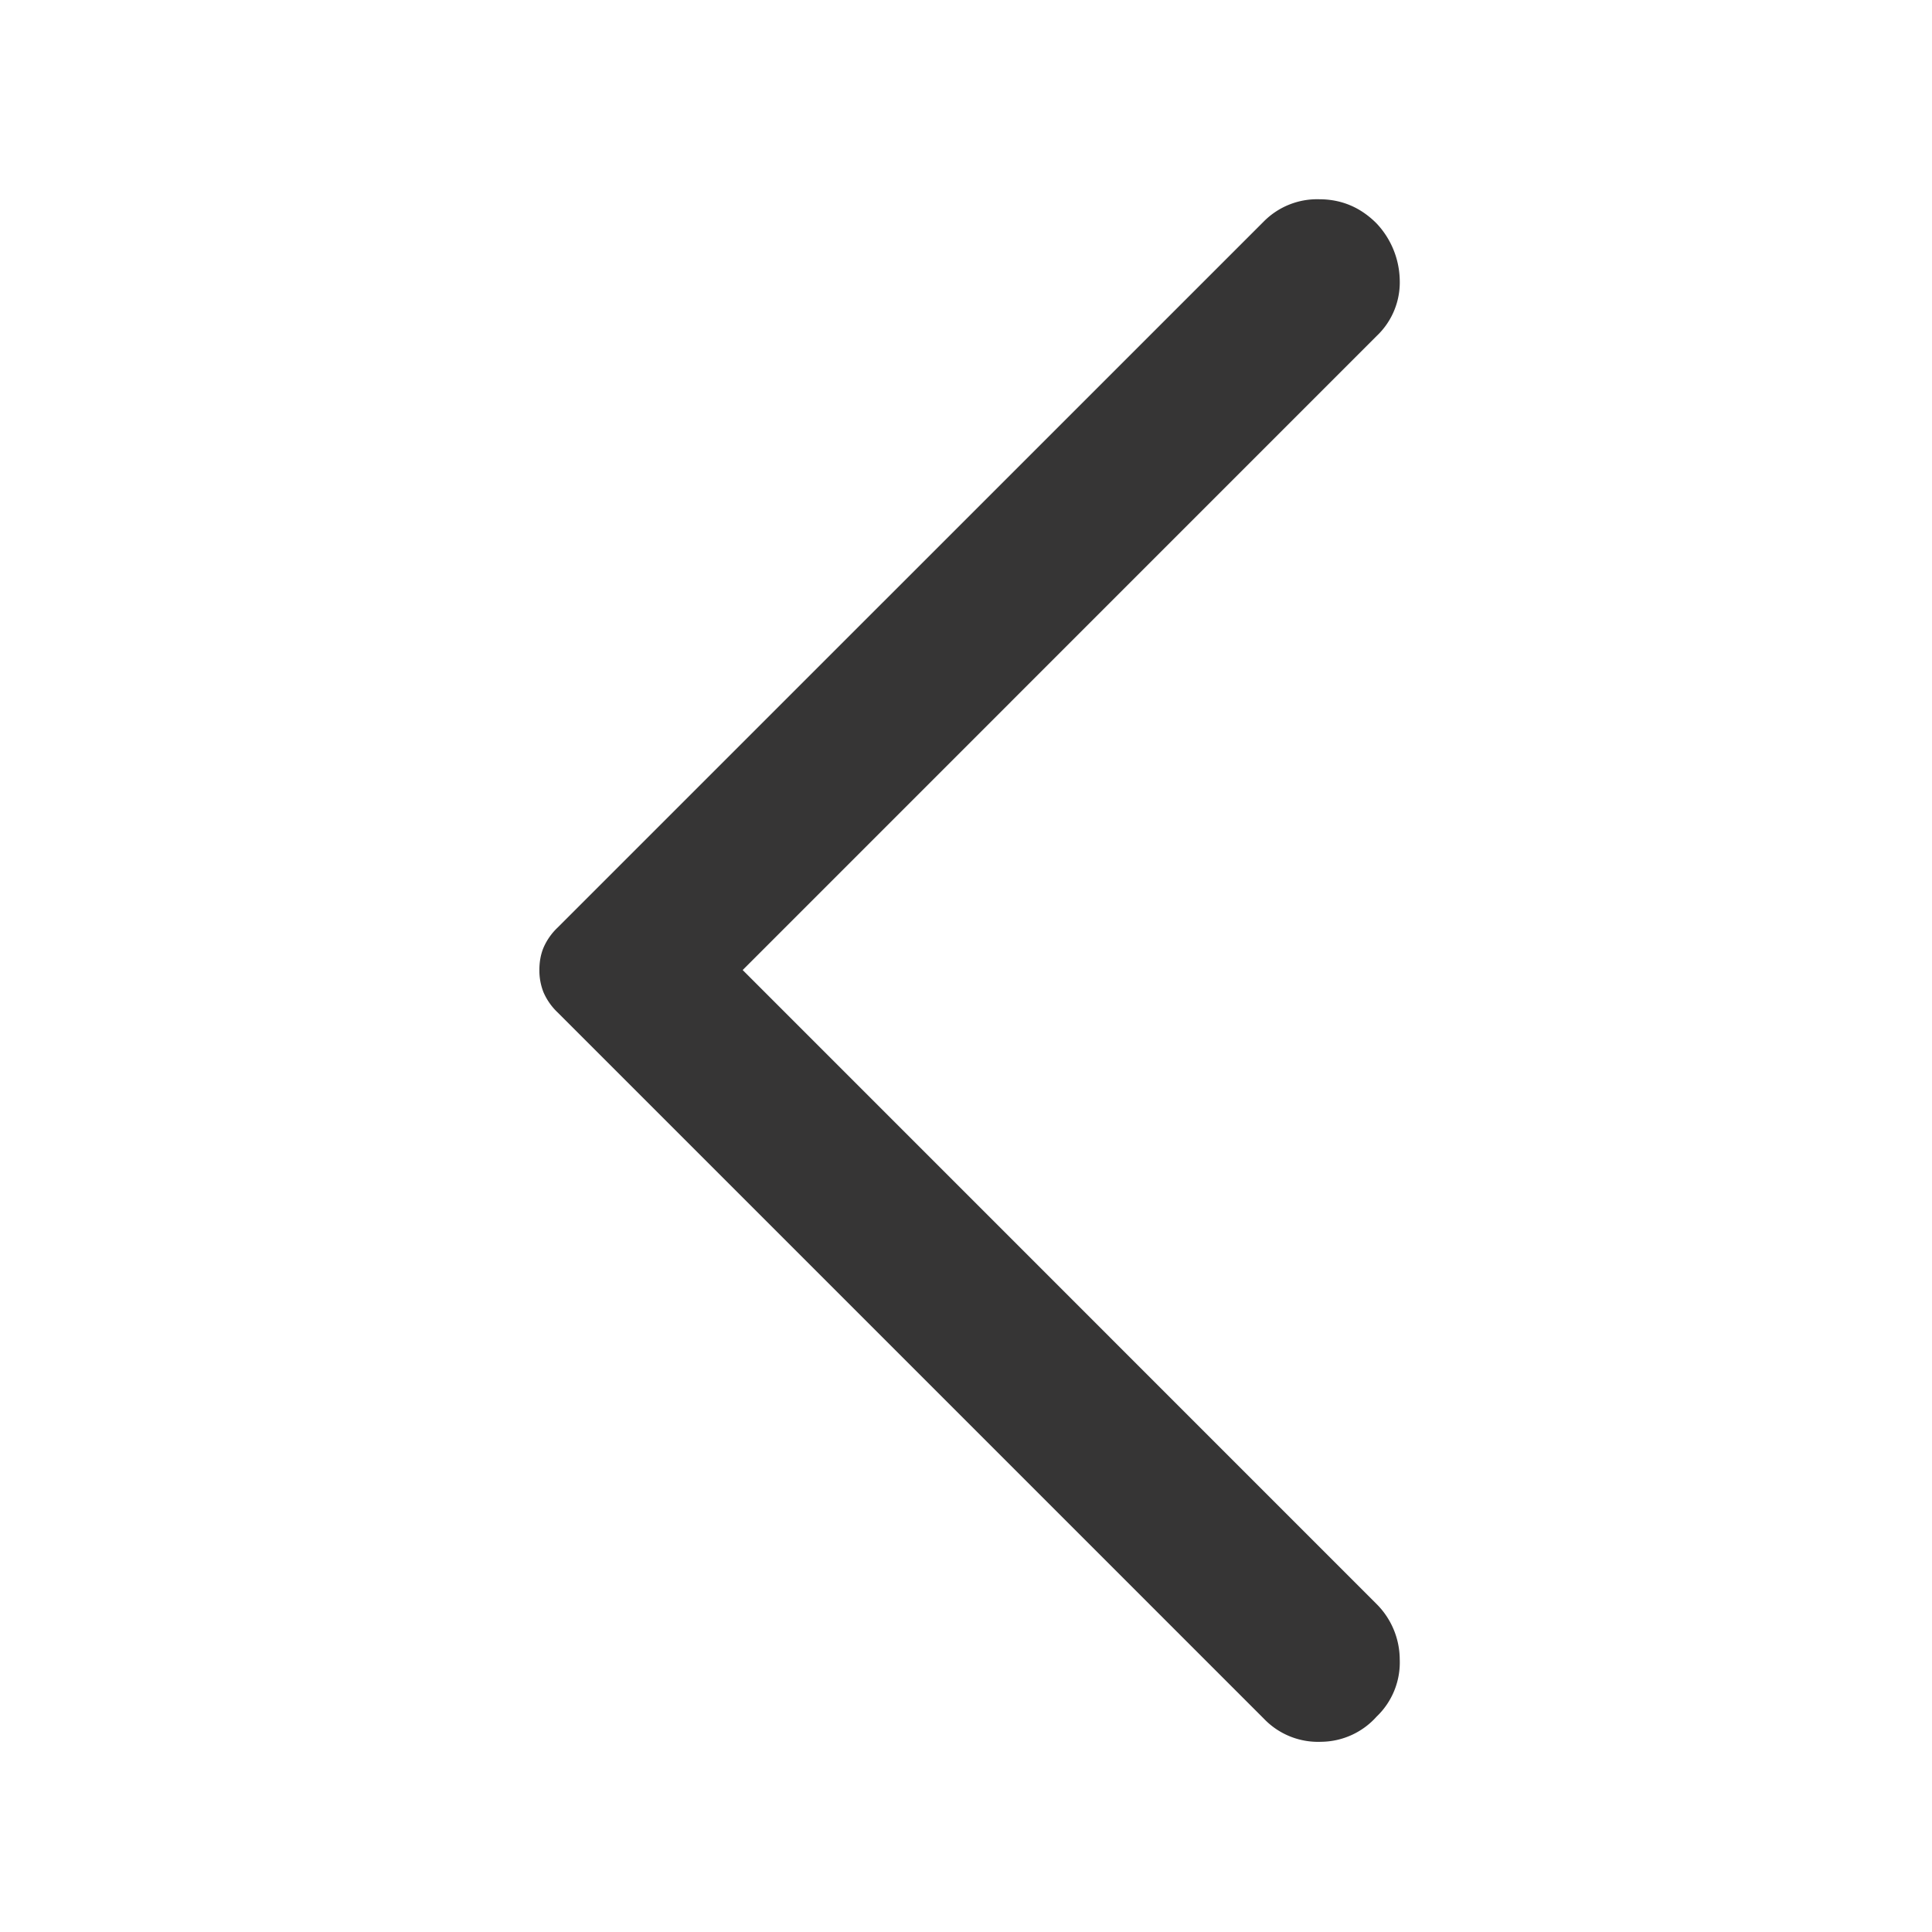 <svg width="22" height="22" fill="none" xmlns="http://www.w3.org/2000/svg"><path d="M15.675 2.544a.967.967 0 01.264.641.84.84 0 01-.264.642l-7.218 7.219 7.218 7.219a.896.896 0 01.264.63.853.853 0 01-.264.653.857.857 0 01-.63.286.853.853 0 01-.653-.263l-8.044-8.044a.698.698 0 01-.16-.23.673.673 0 01-.046-.251c0-.092.015-.176.046-.252a.698.698 0 01.16-.23l8.044-8.043a.855.855 0 01.63-.252c.252 0 .47.091.653.275z" fill="#363535"/></svg>